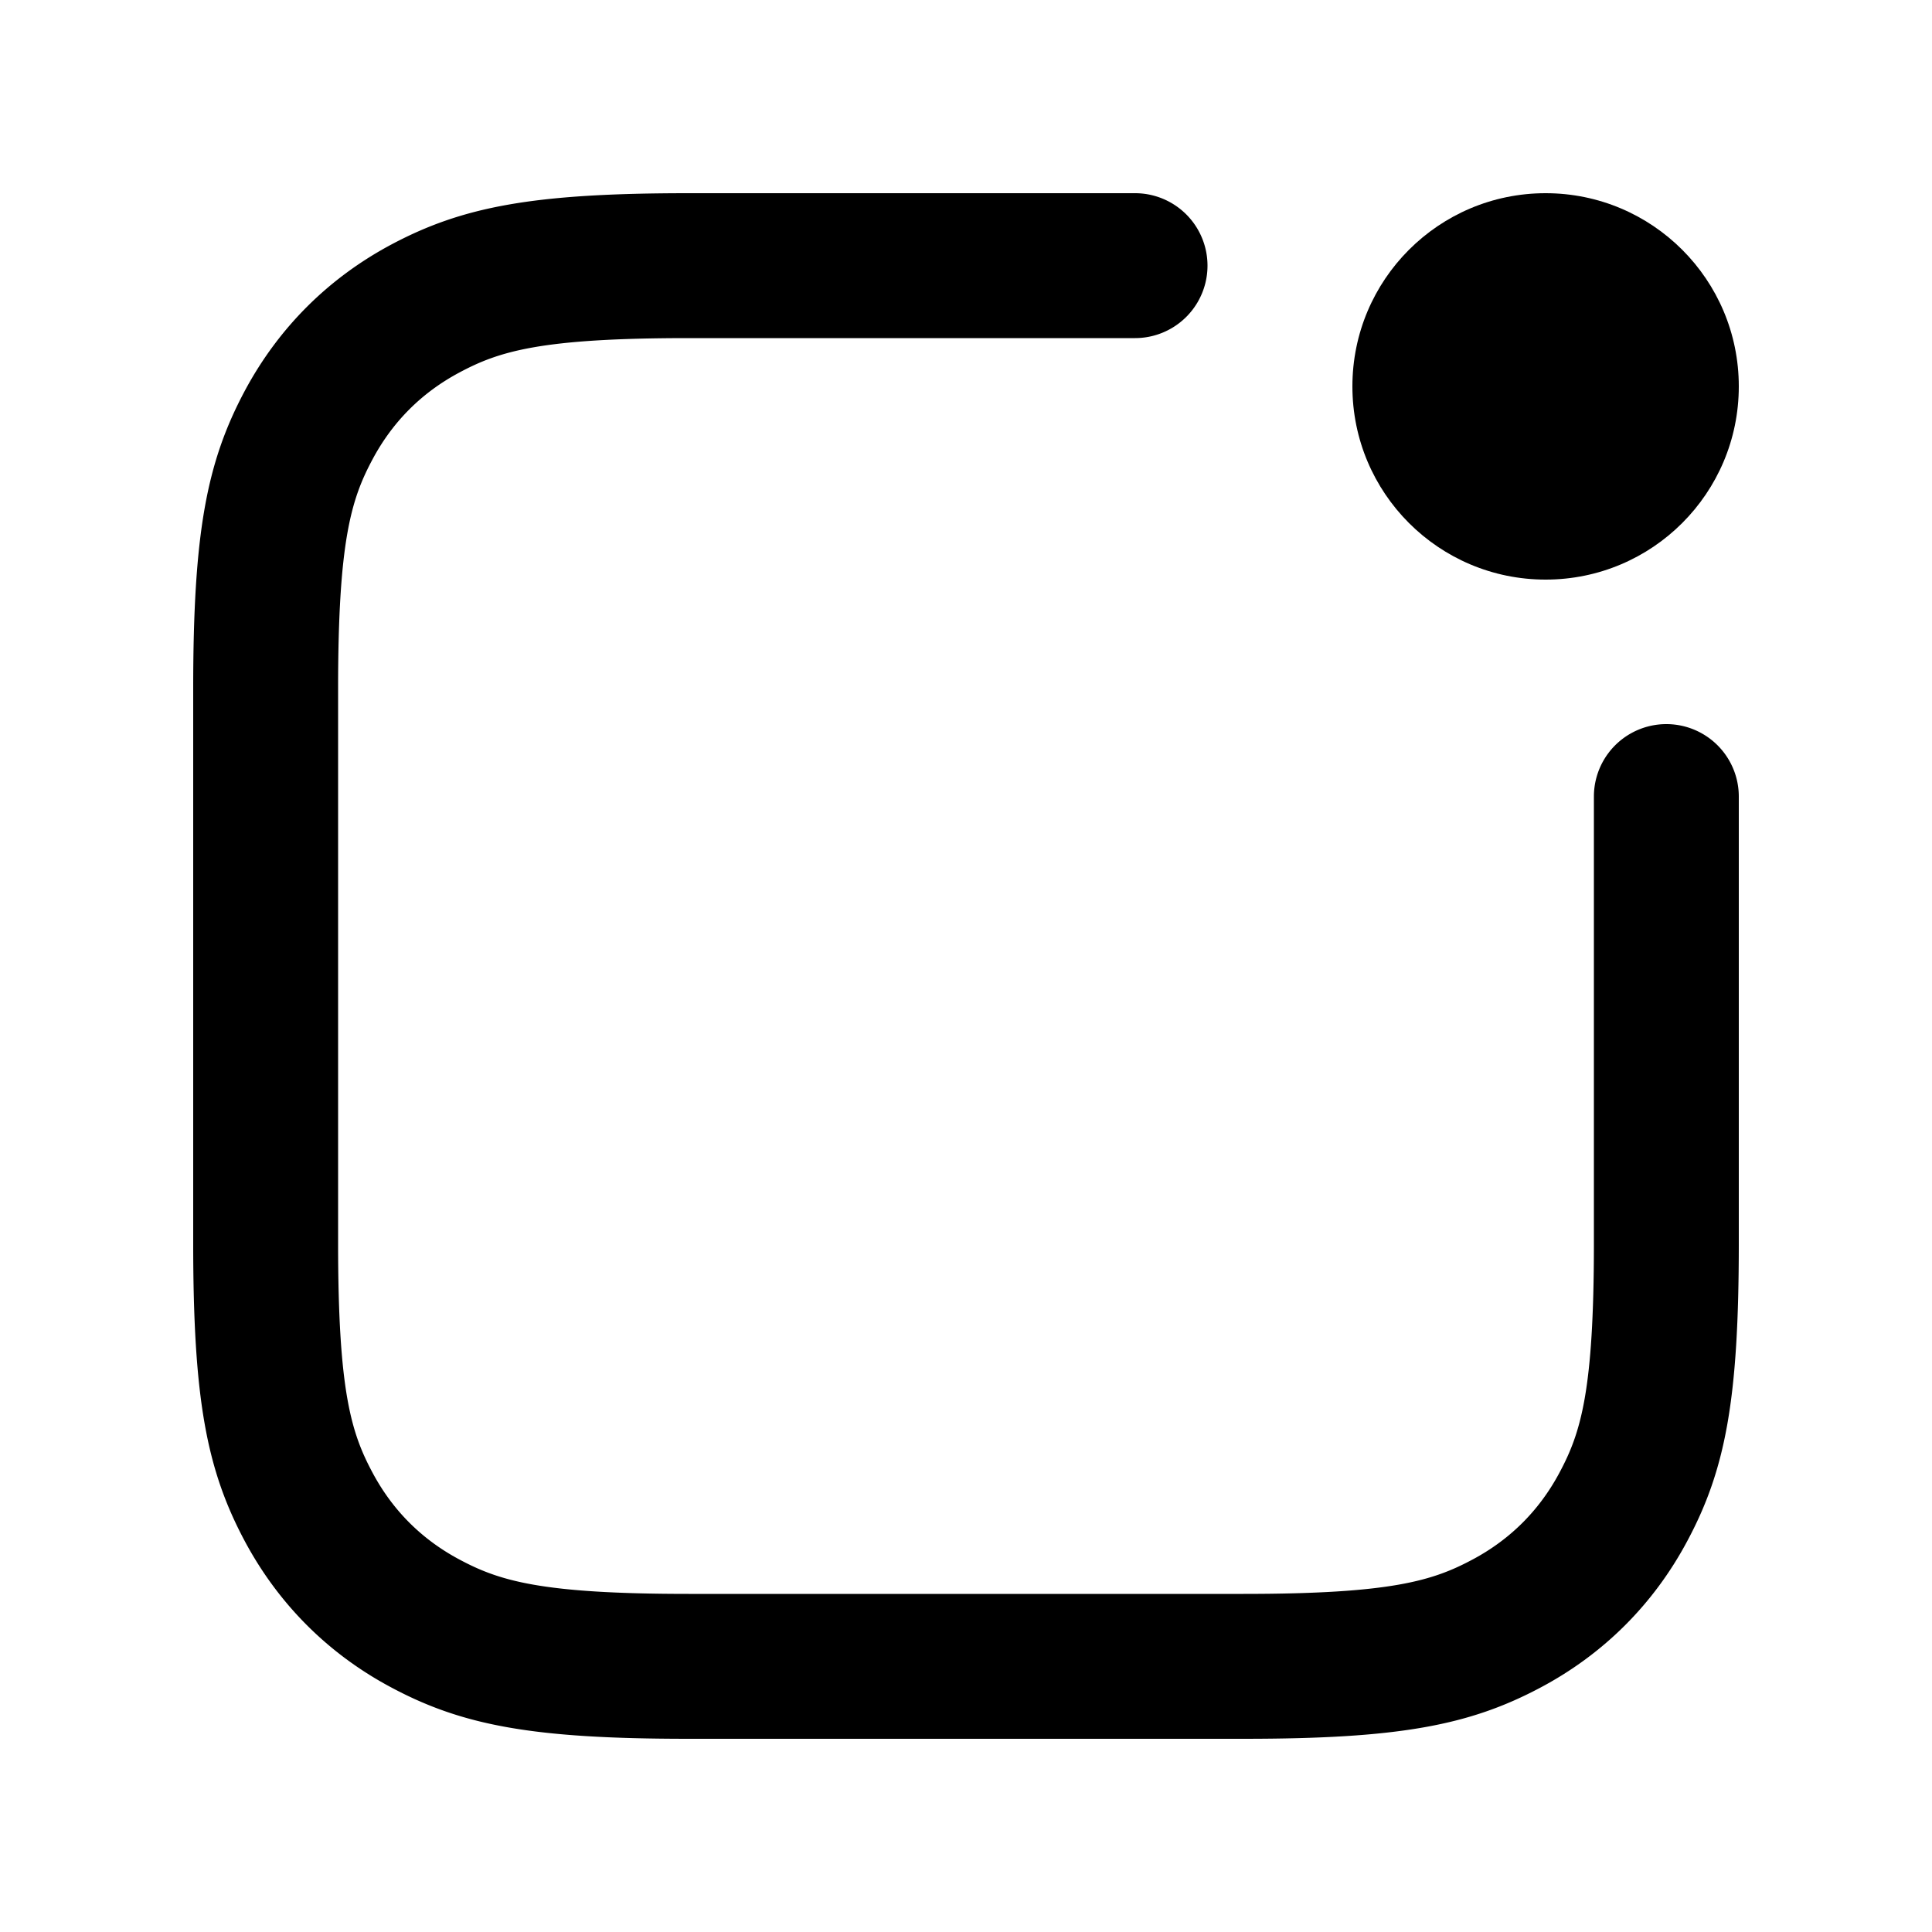 <svg xmlns="http://www.w3.org/2000/svg" fill="none" viewBox="0 0 20 20"><path fill="currentColor" d="M7.128 2c-1.61 0-2.34.138-3.082.534-.65.348-1.164.862-1.512 1.512C2.138 4.788 2 5.518 2 7.128v5.744c0 1.61.138 2.34.534 3.082.348.65.862 1.165 1.512 1.512.741.397 1.471.534 3.082.534h5.744c1.61 0 2.34-.138 3.082-.534.65-.347 1.165-.862 1.512-1.512.397-.741.534-1.471.534-3.082V8.246a.75.75 0 0 0-1.5 0v4.626c0 1.531-.136 1.961-.357 2.374-.208.389-.508.689-.897.897-.413.221-.843.357-2.374.357H7.128c-1.531 0-1.961-.136-2.374-.357-.389-.208-.689-.508-.897-.897-.221-.413-.357-.843-.357-2.374V7.128c0-1.531.136-1.961.357-2.374.208-.389.508-.689.897-.897.413-.221.843-.357 2.374-.357h4.622a.75.75 0 0 0 0-1.5H7.128Z"/><path fill="currentColor" d="M16 6c1.105 0 2-.895 2-2s-.895-2-2-2-2 .895-2 2 .895 2 2 2Z"/></svg>
